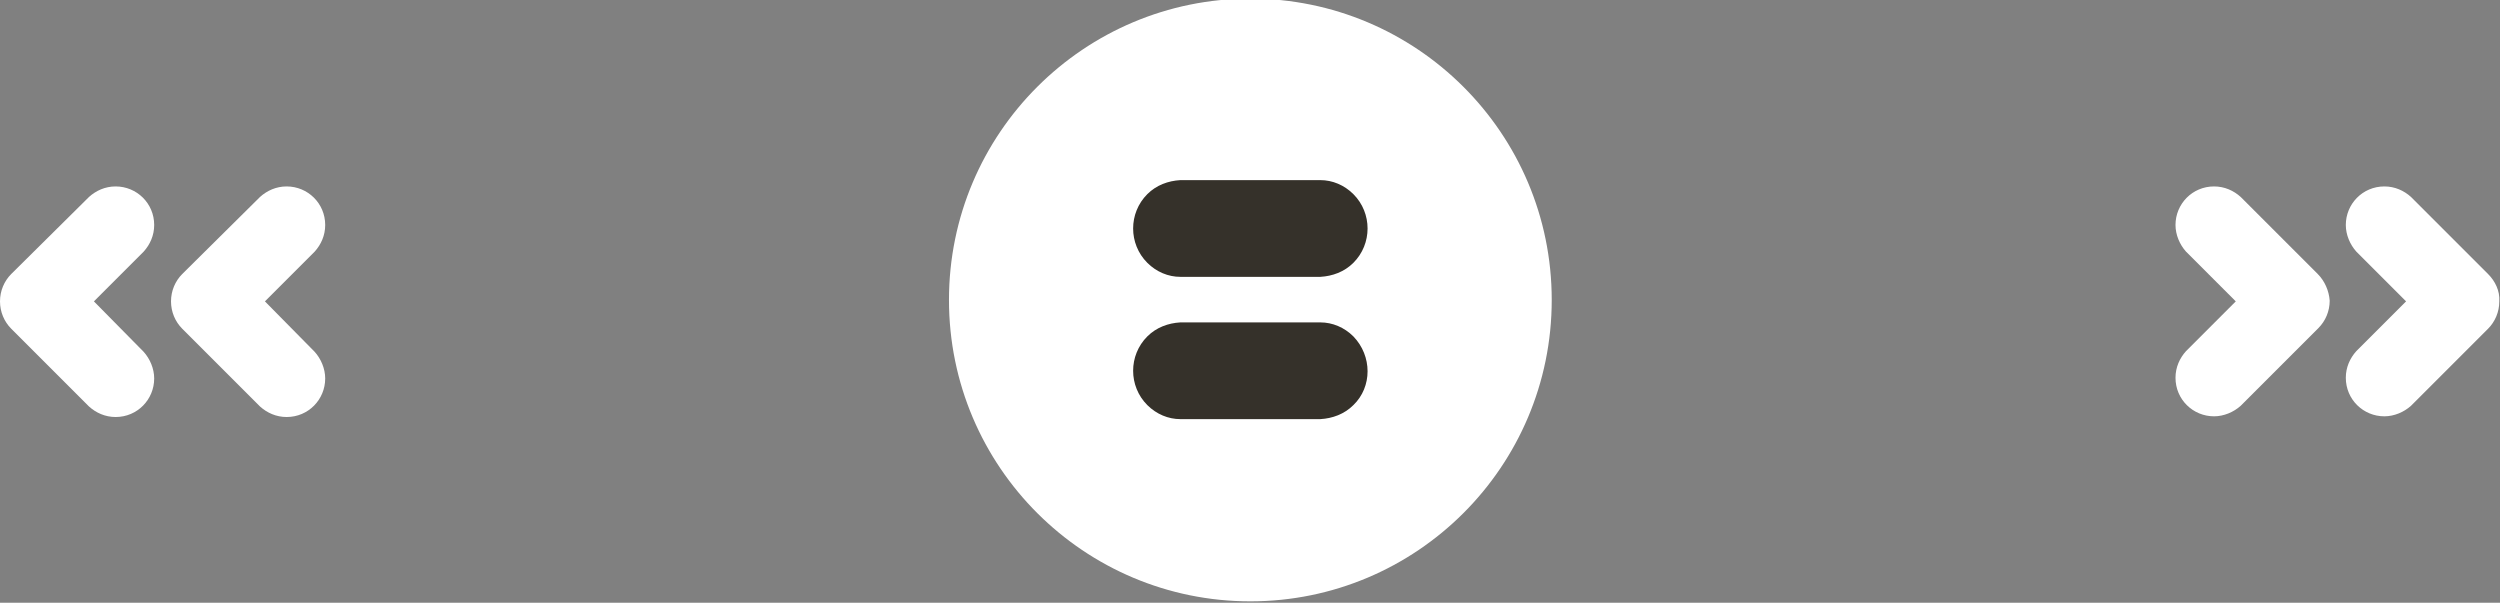 <?xml version="1.0" encoding="utf-8"?>
<!-- Generator: Adobe Illustrator 26.0.3, SVG Export Plug-In . SVG Version: 6.00 Build 0)  -->
<svg version="1.1" id="Laag_1" xmlns="http://www.w3.org/2000/svg" xmlns:xlink="http://www.w3.org/1999/xlink" x="0px" y="0px"
	 viewBox="0 0 356.7 86" style="enable-background:new 0 0 356.7 86;" xml:space="preserve">
<rect x="0" y="0" width="356.7" height="86" fill="#808080" stroke="none"/>
<style type="text/css">
	.st0{clip-path:url(#SVGID_00000091728657249453602020000013193261724926930562_);fill:#FFFFFF;}
	.st1{clip-path:url(#SVGID_00000091728657249453602020000013193261724926930562_);fill:#35312A;}
	.st2{fill:#FFFFFF;}
	.st3{fill:#35312A;}
</style>
<g>
	<defs>
		<rect id="SVGID_1_" x="-0.1" y="0" width="356.7" height="86"/>
	</defs>
	<clipPath id="SVGID_00000034048074953173517450000006630062447233902232_">
		<use xlink:href="#SVGID_1_"  style="overflow:visible;"/>
	</clipPath>
	<path style="clip-path:url(#SVGID_00000034048074953173517450000006630062447233902232_);fill:#FFFFFF;" d="M178.4,85.8
		c23.7,0,43-19.2,43-43s-19.3-43-43-43s-43,19.2-43,43S154.7,85.8,178.4,85.8"/>
	<path style="clip-path:url(#SVGID_00000034048074953173517450000006630062447233902232_);fill:#35312A;" d="M185.1,35.9"/>
</g>
<path class="st2" d="M330.7,39.1l-11-11l0,0c-1-0.9-2.3-1.5-3.8-1.5c-3.1,0-5.5,2.5-5.5,5.5c0,1.4,0.6,2.8,1.5,3.8l0,0l7.1,7.1
	l-7.1,7.1l0,0c-0.9,1-1.5,2.3-1.5,3.8c0,3.1,2.5,5.5,5.5,5.5c1.4,0,2.8-0.6,3.8-1.5l0,0l0.2-0.2l0,0l10.9-10.9c1-1,1.6-2.4,1.6-3.9
	C332.3,41.5,331.7,40.1,330.7,39.1"/>
<path class="st2" d="M355,39.1l-11-11l0,0c-1-0.9-2.3-1.5-3.8-1.5c-3.1,0-5.5,2.5-5.5,5.5c0,1.4,0.6,2.8,1.5,3.8l0,0l7.1,7.1
	l-7.1,7.1l0,0c-0.9,1-1.5,2.3-1.5,3.8c0,3.1,2.5,5.5,5.5,5.5c1.4,0,2.8-0.6,3.8-1.5l0,0l0.2-0.2l0,0L355,46.9c1-1,1.6-2.4,1.6-3.9
	C356.7,41.5,356,40.1,355,39.1"/>
<path class="st2" d="M26,39.1c-1,1-1.6,2.4-1.6,3.9c0,1.5,0.6,2.9,1.6,3.9l10.9,10.9l0,0l0.2,0.2l0,0c1,0.9,2.3,1.5,3.8,1.5
	c3.1,0,5.5-2.5,5.5-5.5c0-1.4-0.6-2.8-1.5-3.8l0,0L37.8,43l7.1-7.1l0,0c0.9-1,1.5-2.3,1.5-3.8c0-3.1-2.5-5.5-5.5-5.5
	c-1.5,0-2.8,0.6-3.8,1.5l0,0L26,39.1"/>
<path class="st2" d="M1.6,39.1c-1,1-1.6,2.4-1.6,3.9c0,1.5,0.6,2.9,1.6,3.9l10.9,10.9l0,0l0.2,0.2l0,0c1,0.9,2.3,1.5,3.8,1.5
	c3.1,0,5.5-2.5,5.5-5.5c0-1.4-0.6-2.8-1.5-3.8l0,0L13.4,43l7.1-7.1l0,0c0.9-1,1.5-2.3,1.5-3.8c0-3.1-2.5-5.5-5.5-5.5
	c-1.5,0-2.8,0.6-3.8,1.5l0,0L1.6,39.1"/>
<path class="st3" d="M193.1,48c-1.3-1.3-3-2-4.7-2h-8.8h-2.4h-8.8c-1.7,0.1-3.4,0.7-4.7,2c-2.7,2.7-2.7,7.1,0,9.8c1.3,1.3,3,2,4.7,2
	h8.8h2.4h8.8c1.7-0.1,3.4-0.7,4.7-2C195.8,55.2,195.8,50.8,193.1,48z"/>
<path class="st3" d="M193.1,27.7c-1.3-1.3-3-2-4.7-2h-8.8h-2.4h-8.8c-1.7,0.1-3.4,0.7-4.7,2c-2.7,2.7-2.7,7.1,0,9.8
	c1.3,1.3,3,2,4.7,2h8.8h2.4h8.8c1.7-0.1,3.4-0.7,4.7-2C195.8,34.8,195.8,30.4,193.1,27.7z"/>
</svg>
